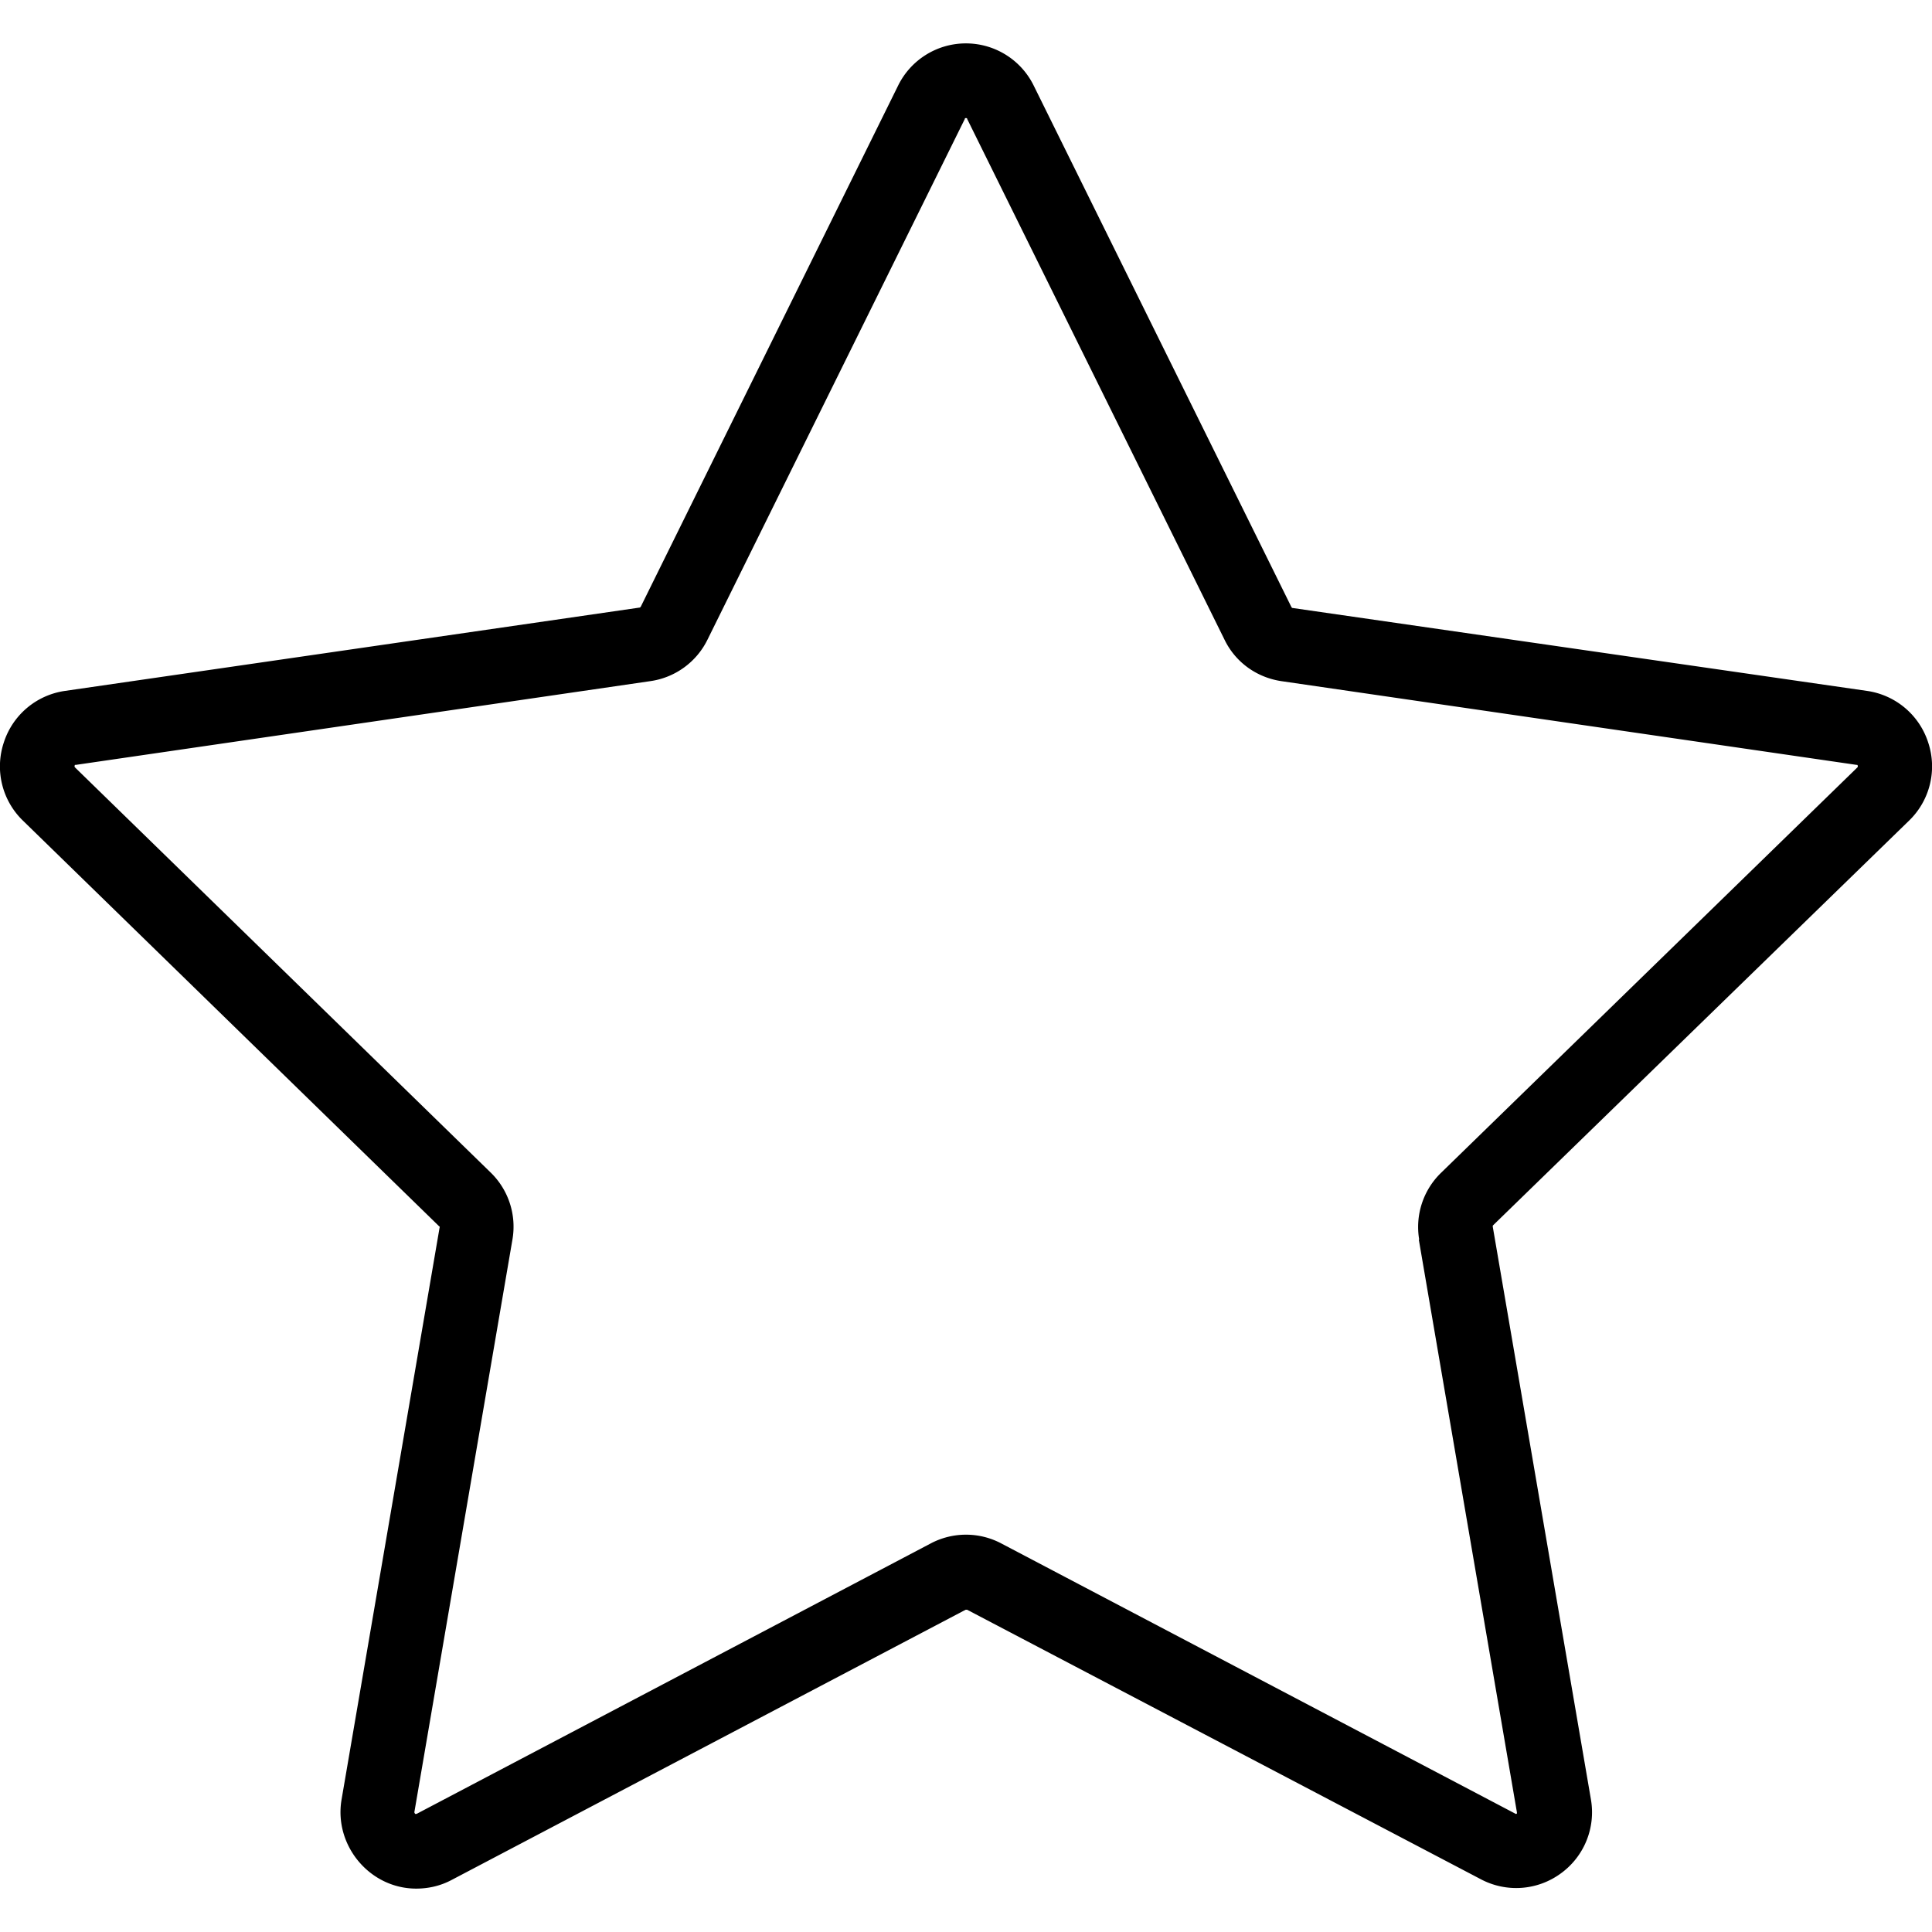 <svg xmlns="http://www.w3.org/2000/svg" xml:space="preserve" width="800" height="800" viewBox="0 0 512 512"><path d="M506 217.4a20 20 0 0 0 5-20.6 20 20 0 0 0-16.2-13.7l-152.4-22-.2-.3-68.2-138a20 20 0 0 0-18-11.3 20 20 0 0 0-18 11.2l-68.2 138.1-.2.2-152.4 22.1A20 20 0 0 0 1 196.8a20 20 0 0 0 5 20.6L116.4 325c.1 0 .2.2.1.3l-26 151.7c-2 12.1 7.5 23.5 19.8 23.5 3.2 0 6.4-.7 9.4-2.3l136.2-71.6h.4L392.4 498a20 20 0 0 0 21.2-1.5 20 20 0 0 0 8-19.7l-26-151.7v-.3L506 217.4zM376 328.5l26 151.8v.3c-.3.2-.3.1-.5 0L265.3 409a20 20 0 0 0-18.6 0l-136.3 71.7h-.4l-.2-.4 26-151.8a20 20 0 0 0-5.7-17.7L19.8 203.3c0-.1-.1-.2 0-.4 0-.2 0-.2.3-.2l152.3-22.2a20 20 0 0 0 15.1-11l68.2-138c0-.2 0-.2.3-.2.2 0 .3 0 .3.2l68.2 138c2.9 6 8.5 10 15 11L492 202.7c.2 0 .3 0 .3.2.1.2 0 .3 0 .4L381.9 310.8a20 20 0 0 0-5.8 17.7z"/></svg>